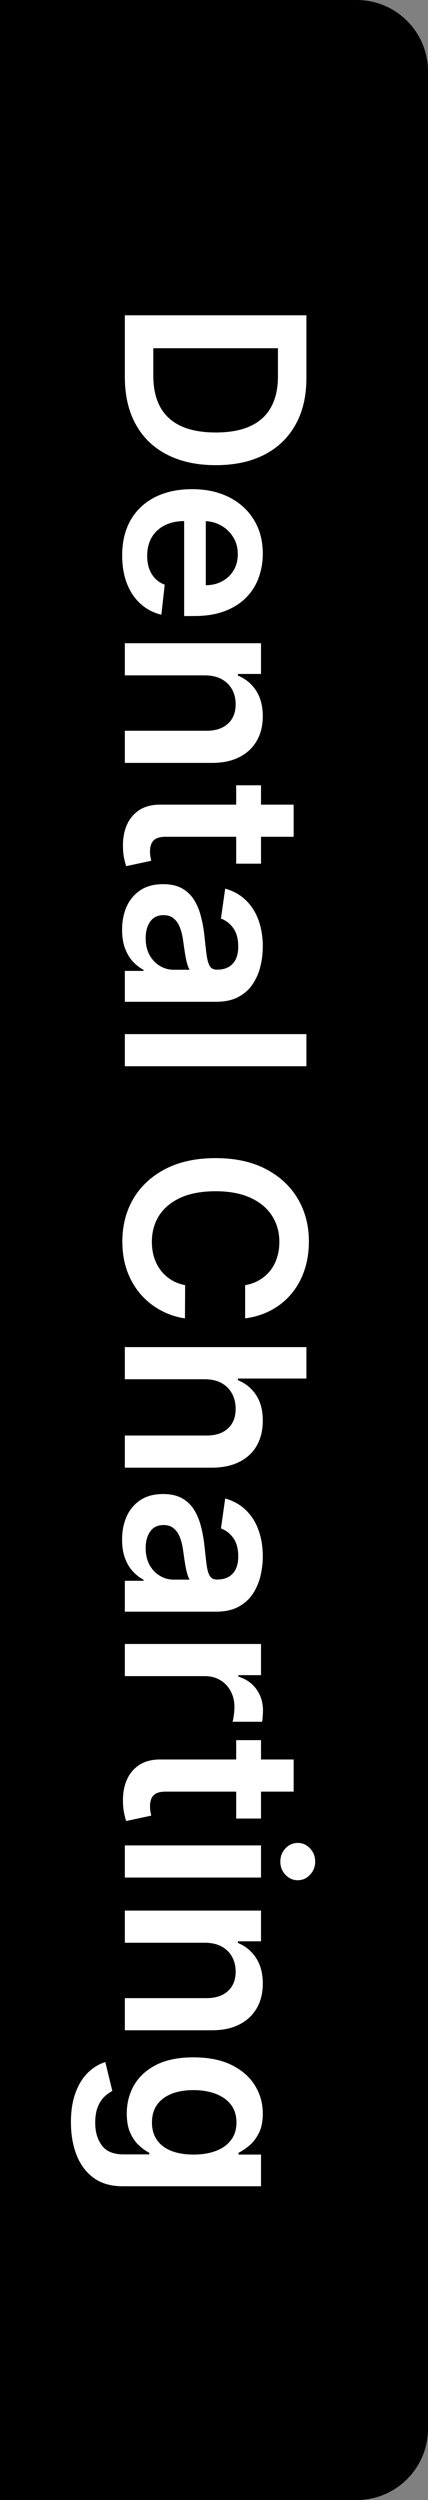 <svg width="24" height="140" viewBox="0 0 24 140" fill="none" xmlns="http://www.w3.org/2000/svg">
<rect x="0" y="0" width="24" height="140" fill="#808080" stroke="none"/>
<path d="M0 0H20C22.209 0 24 1.791 24 4V136C24 138.209 22.209 140 20 140H0V0Z" fill="current"/>
<path d="M7 21.107L7 17.657L17.182 17.657L17.182 21.177C17.182 22.187 16.978 23.056 16.57 23.782C16.166 24.511 15.584 25.071 14.825 25.462C14.066 25.853 13.158 26.049 12.101 26.049C11.04 26.049 10.129 25.851 9.366 25.457C8.604 25.066 8.019 24.501 7.612 23.762C7.204 23.026 7 22.141 7 21.107ZM8.596 19.501L8.596 21.017C8.596 21.727 8.725 22.318 8.984 22.792C9.245 23.266 9.635 23.622 10.152 23.861C10.672 24.1 11.322 24.219 12.101 24.219C12.88 24.219 13.526 24.1 14.04 23.861C14.557 23.622 14.943 23.27 15.198 22.802C15.457 22.338 15.586 21.762 15.586 21.072L15.586 19.501L8.596 19.501ZM6.851 31.102C6.851 30.337 7.01 29.675 7.328 29.119C7.65 28.565 8.104 28.139 8.69 27.841C9.28 27.543 9.975 27.393 10.773 27.393C11.559 27.393 12.248 27.543 12.842 27.841C13.438 28.142 13.902 28.563 14.234 29.104C14.568 29.644 14.736 30.279 14.736 31.008C14.736 31.479 14.66 31.923 14.507 32.34C14.358 32.761 14.126 33.132 13.811 33.454C13.496 33.779 13.095 34.034 12.608 34.219C12.124 34.405 11.547 34.498 10.878 34.498L10.326 34.498L10.326 28.239L11.539 28.239L11.539 32.773C11.884 32.769 12.19 32.695 12.459 32.549C12.731 32.403 12.944 32.199 13.1 31.938C13.256 31.679 13.334 31.377 13.334 31.033C13.334 30.665 13.244 30.342 13.065 30.063C12.89 29.785 12.658 29.568 12.369 29.412C12.084 29.259 11.771 29.182 11.43 29.178L10.371 29.178C9.927 29.178 9.545 29.259 9.227 29.422C8.912 29.584 8.67 29.811 8.501 30.103C8.336 30.395 8.253 30.736 8.253 31.127C8.253 31.389 8.289 31.626 8.362 31.838C8.438 32.05 8.549 32.234 8.695 32.39C8.841 32.546 9.022 32.663 9.237 32.743L9.048 34.423C8.604 34.317 8.216 34.115 7.885 33.817C7.557 33.522 7.302 33.144 7.119 32.683C6.94 32.222 6.851 31.695 6.851 31.102ZM11.474 37.82L7 37.82L7 36.02L14.636 36.02L14.636 37.741L13.339 37.741L13.339 37.83C13.766 38.006 14.106 38.286 14.358 38.67C14.61 39.058 14.736 39.537 14.736 40.107C14.736 40.634 14.623 41.093 14.398 41.484C14.172 41.879 13.846 42.184 13.418 42.399C12.991 42.618 12.472 42.725 11.862 42.722L7 42.722L7 40.922L11.584 40.922C12.094 40.922 12.494 40.79 12.782 40.525C13.07 40.263 13.214 39.9 13.214 39.436C13.214 39.121 13.145 38.841 13.006 38.596C12.87 38.354 12.673 38.163 12.414 38.024C12.155 37.888 11.842 37.82 11.474 37.82ZM14.636 48.365L13.244 48.365L13.244 43.975L14.636 43.975L14.636 48.365ZM16.466 45.059L16.466 46.858L9.297 46.858C9.055 46.858 8.869 46.895 8.74 46.968C8.614 47.044 8.528 47.144 8.482 47.266C8.435 47.389 8.412 47.525 8.412 47.674C8.412 47.786 8.42 47.889 8.437 47.982C8.453 48.078 8.468 48.151 8.482 48.201L7.075 48.504C7.041 48.408 7.005 48.27 6.965 48.091C6.925 47.916 6.902 47.7 6.896 47.445C6.882 46.994 6.95 46.588 7.099 46.227C7.252 45.866 7.487 45.579 7.805 45.367C8.124 45.158 8.521 45.056 8.999 45.059L16.466 45.059ZM6.846 52.068C6.846 51.584 6.932 51.148 7.104 50.76C7.28 50.376 7.539 50.071 7.88 49.845C8.221 49.623 8.642 49.512 9.143 49.512C9.574 49.512 9.93 49.592 10.212 49.751C10.493 49.91 10.719 50.127 10.888 50.402C11.057 50.677 11.184 50.987 11.271 51.332C11.36 51.68 11.425 52.039 11.464 52.41C11.511 52.858 11.552 53.221 11.589 53.499C11.629 53.778 11.688 53.98 11.768 54.106C11.851 54.235 11.978 54.3 12.151 54.3L12.18 54.3C12.555 54.3 12.845 54.189 13.05 53.967C13.256 53.745 13.359 53.425 13.359 53.007C13.359 52.566 13.262 52.217 13.07 51.958C12.878 51.703 12.651 51.531 12.389 51.441L12.628 49.761C13.092 49.893 13.48 50.112 13.791 50.417C14.106 50.722 14.341 51.095 14.497 51.535C14.656 51.976 14.736 52.464 14.736 52.997C14.736 53.365 14.693 53.731 14.607 54.096C14.52 54.461 14.378 54.794 14.179 55.095C13.983 55.397 13.717 55.639 13.379 55.821C13.04 56.007 12.618 56.099 12.111 56.099L7 56.099L7 54.369L8.049 54.369L8.049 54.31C7.837 54.2 7.638 54.046 7.452 53.847C7.27 53.652 7.123 53.405 7.01 53.106C6.901 52.812 6.846 52.465 6.846 52.068ZM8.168 52.535C8.168 52.896 8.24 53.209 8.382 53.474C8.528 53.74 8.72 53.943 8.959 54.086C9.197 54.232 9.458 54.305 9.739 54.305L10.639 54.305C10.593 54.248 10.55 54.152 10.51 54.016C10.47 53.884 10.435 53.735 10.405 53.569C10.376 53.403 10.349 53.239 10.326 53.077C10.303 52.914 10.283 52.773 10.266 52.654C10.23 52.386 10.17 52.145 10.087 51.933C10.005 51.721 9.888 51.554 9.739 51.431C9.594 51.309 9.405 51.247 9.173 51.247C8.841 51.247 8.591 51.368 8.422 51.61C8.253 51.852 8.168 52.16 8.168 52.535ZM17.182 59.709L7 59.709L7 57.909L17.182 57.909L17.182 59.709ZM13.746 73.827L13.746 71.968C14.051 71.915 14.322 71.817 14.557 71.674C14.796 71.532 14.998 71.354 15.163 71.142C15.329 70.93 15.453 70.688 15.536 70.416C15.622 70.148 15.665 69.858 15.665 69.546C15.665 68.993 15.526 68.502 15.248 68.075C14.973 67.647 14.568 67.312 14.035 67.07C13.505 66.829 12.857 66.708 12.091 66.708C11.312 66.708 10.656 66.829 10.122 67.07C9.592 67.316 9.191 67.65 8.919 68.075C8.651 68.502 8.516 68.991 8.516 69.541C8.516 69.846 8.556 70.131 8.636 70.397C8.719 70.665 8.839 70.905 8.999 71.117C9.158 71.333 9.353 71.513 9.585 71.659C9.817 71.808 10.082 71.911 10.381 71.968L10.371 73.827C9.887 73.757 9.433 73.606 9.009 73.374C8.584 73.146 8.21 72.846 7.885 72.475C7.563 72.103 7.312 71.669 7.129 71.172C6.95 70.675 6.861 70.123 6.861 69.516C6.861 68.622 7.068 67.823 7.482 67.12C7.897 66.418 8.495 65.864 9.277 65.46C10.059 65.055 10.997 64.853 12.091 64.853C13.188 64.853 14.126 65.057 14.905 65.465C15.687 65.872 16.285 66.427 16.7 67.13C17.114 67.833 17.321 68.628 17.321 69.516C17.321 70.083 17.241 70.61 17.082 71.097C16.923 71.585 16.69 72.019 16.381 72.4C16.076 72.781 15.702 73.094 15.258 73.34C14.817 73.588 14.313 73.751 13.746 73.827ZM11.474 77.236L7 77.236L7 75.436L17.182 75.436L17.182 77.196L13.339 77.196L13.339 77.286C13.77 77.465 14.109 77.742 14.358 78.116C14.61 78.494 14.736 78.975 14.736 79.558C14.736 80.088 14.625 80.55 14.403 80.945C14.181 81.339 13.856 81.644 13.428 81.86C13.001 82.079 12.479 82.188 11.862 82.188L7 82.188L7 80.388L11.584 80.388C12.098 80.388 12.497 80.256 12.782 79.99C13.07 79.729 13.214 79.361 13.214 78.887C13.214 78.569 13.145 78.284 13.006 78.032C12.87 77.783 12.673 77.588 12.414 77.445C12.155 77.306 11.842 77.236 11.474 77.236ZM6.846 86.22C6.846 85.736 6.932 85.3 7.104 84.912C7.28 84.528 7.539 84.223 7.88 83.998C8.221 83.775 8.642 83.664 9.143 83.664C9.574 83.664 9.93 83.744 10.212 83.903C10.493 84.062 10.719 84.279 10.888 84.554C11.057 84.829 11.184 85.139 11.271 85.484C11.36 85.832 11.425 86.192 11.464 86.563C11.511 87.01 11.552 87.373 11.589 87.652C11.629 87.93 11.688 88.132 11.768 88.258C11.851 88.387 11.978 88.452 12.151 88.452L12.18 88.452C12.555 88.452 12.845 88.341 13.05 88.119C13.256 87.897 13.359 87.577 13.359 87.159C13.359 86.719 13.262 86.369 13.07 86.11C12.878 85.855 12.651 85.683 12.389 85.593L12.628 83.913C13.092 84.046 13.48 84.264 13.791 84.569C14.106 84.874 14.341 85.247 14.497 85.688C14.656 86.129 14.736 86.616 14.736 87.15C14.736 87.517 14.693 87.884 14.607 88.248C14.52 88.613 14.378 88.946 14.179 89.248C13.983 89.549 13.717 89.791 13.379 89.973C13.04 90.159 12.618 90.252 12.111 90.252L7 90.252L7 88.522L8.049 88.522L8.049 88.462C7.837 88.353 7.638 88.198 7.452 88C7.27 87.804 7.123 87.557 7.01 87.259C6.901 86.964 6.846 86.618 6.846 86.22ZM8.168 86.687C8.168 87.048 8.24 87.362 8.382 87.627C8.528 87.892 8.72 88.096 8.959 88.238C9.197 88.384 9.458 88.457 9.739 88.457L10.639 88.457C10.593 88.401 10.55 88.305 10.51 88.169C10.47 88.036 10.435 87.887 10.405 87.721C10.376 87.555 10.349 87.391 10.326 87.229C10.303 87.067 10.283 86.926 10.266 86.806C10.23 86.538 10.17 86.298 10.087 86.086C10.005 85.874 9.888 85.706 9.739 85.584C9.594 85.461 9.405 85.4 9.173 85.4C8.841 85.4 8.591 85.52 8.422 85.762C8.253 86.004 8.168 86.313 8.168 86.687ZM7 92.061L14.636 92.061L14.636 93.806L13.364 93.806L13.364 93.886C13.804 94.025 14.144 94.264 14.383 94.602C14.625 94.943 14.746 95.333 14.746 95.77C14.746 95.87 14.741 95.981 14.731 96.103C14.724 96.229 14.713 96.334 14.696 96.416L13.04 96.416C13.067 96.34 13.09 96.219 13.11 96.054C13.133 95.891 13.145 95.734 13.145 95.581C13.145 95.253 13.074 94.958 12.931 94.696C12.792 94.438 12.598 94.234 12.349 94.085C12.101 93.936 11.814 93.861 11.489 93.861L7 93.861L7 92.061ZM14.636 101.836L13.244 101.836L13.244 97.446L14.636 97.446L14.636 101.836ZM16.466 98.529L16.466 100.329L9.297 100.329C9.055 100.329 8.869 100.366 8.74 100.439C8.614 100.515 8.528 100.614 8.482 100.737C8.435 100.859 8.412 100.995 8.412 101.145C8.412 101.257 8.42 101.36 8.437 101.453C8.453 101.549 8.468 101.622 8.482 101.672L7.075 101.975C7.041 101.879 7.005 101.741 6.965 101.562C6.925 101.386 6.902 101.171 6.896 100.916C6.882 100.465 6.95 100.059 7.099 99.698C7.252 99.337 7.487 99.05 7.805 98.838C8.124 98.629 8.521 98.526 8.999 98.529L16.466 98.529ZM7 103.341L14.636 103.341L14.636 105.14L7 105.14L7 103.341ZM15.72 104.246C15.72 103.961 15.815 103.715 16.003 103.51C16.196 103.304 16.426 103.202 16.695 103.202C16.966 103.202 17.197 103.304 17.386 103.51C17.578 103.715 17.674 103.961 17.674 104.246C17.674 104.534 17.578 104.779 17.386 104.981C17.197 105.187 16.966 105.29 16.695 105.29C16.426 105.29 16.196 105.187 16.003 104.981C15.815 104.779 15.72 104.534 15.72 104.246ZM11.474 108.791L7 108.791L7 106.991L14.636 106.991L14.636 108.711L13.339 108.711L13.339 108.801C13.766 108.976 14.106 109.257 14.358 109.641C14.61 110.029 14.736 110.508 14.736 111.078C14.736 111.605 14.623 112.064 14.398 112.455C14.172 112.849 13.846 113.154 13.418 113.37C12.991 113.588 12.472 113.696 11.862 113.693L7 113.693L7 111.893L11.584 111.893C12.094 111.893 12.494 111.761 12.782 111.495C13.07 111.234 13.214 110.871 13.214 110.407C13.214 110.092 13.145 109.812 13.006 109.566C12.87 109.324 12.673 109.134 12.414 108.995C12.155 108.859 11.842 108.791 11.474 108.791ZM3.977 118.843C3.977 118.197 4.065 117.642 4.241 117.178C4.413 116.714 4.645 116.341 4.937 116.059C5.228 115.778 5.552 115.582 5.906 115.473L6.299 117.093C6.15 117.166 6.002 117.272 5.857 117.412C5.707 117.551 5.585 117.738 5.489 117.973C5.389 118.212 5.339 118.512 5.339 118.873C5.339 119.384 5.464 119.806 5.712 120.141C5.958 120.476 6.362 120.643 6.925 120.643L8.372 120.643L8.372 120.554C8.187 120.461 7.996 120.325 7.8 120.146C7.605 119.97 7.441 119.737 7.308 119.445C7.176 119.157 7.109 118.794 7.109 118.356C7.109 117.77 7.247 117.238 7.522 116.76C7.8 116.286 8.215 115.908 8.765 115.627C9.318 115.348 10.011 115.209 10.843 115.209C11.682 115.209 12.389 115.348 12.966 115.627C13.546 115.908 13.985 116.288 14.283 116.765C14.585 117.243 14.736 117.775 14.736 118.361C14.736 118.809 14.66 119.176 14.507 119.465C14.358 119.757 14.177 119.989 13.965 120.161C13.756 120.333 13.559 120.464 13.374 120.554L13.374 120.653L14.636 120.653L14.636 122.428L6.876 122.428C6.223 122.428 5.683 122.272 5.255 121.961C4.827 121.649 4.508 121.223 4.295 120.683C4.083 120.143 3.977 119.529 3.977 118.843ZM8.521 118.858C8.521 119.239 8.614 119.564 8.8 119.833C8.985 120.101 9.252 120.305 9.6 120.444C9.948 120.583 10.366 120.653 10.853 120.653C11.334 120.653 11.755 120.583 12.116 120.444C12.477 120.308 12.757 120.106 12.956 119.838C13.158 119.573 13.259 119.246 13.259 118.858C13.259 118.457 13.155 118.123 12.946 117.854C12.737 117.586 12.45 117.383 12.086 117.248C11.725 117.112 11.314 117.044 10.853 117.044C10.386 117.044 9.976 117.112 9.625 117.248C9.277 117.387 9.005 117.591 8.81 117.859C8.617 118.131 8.521 118.464 8.521 118.858Z" fill="white"/>
</svg>
